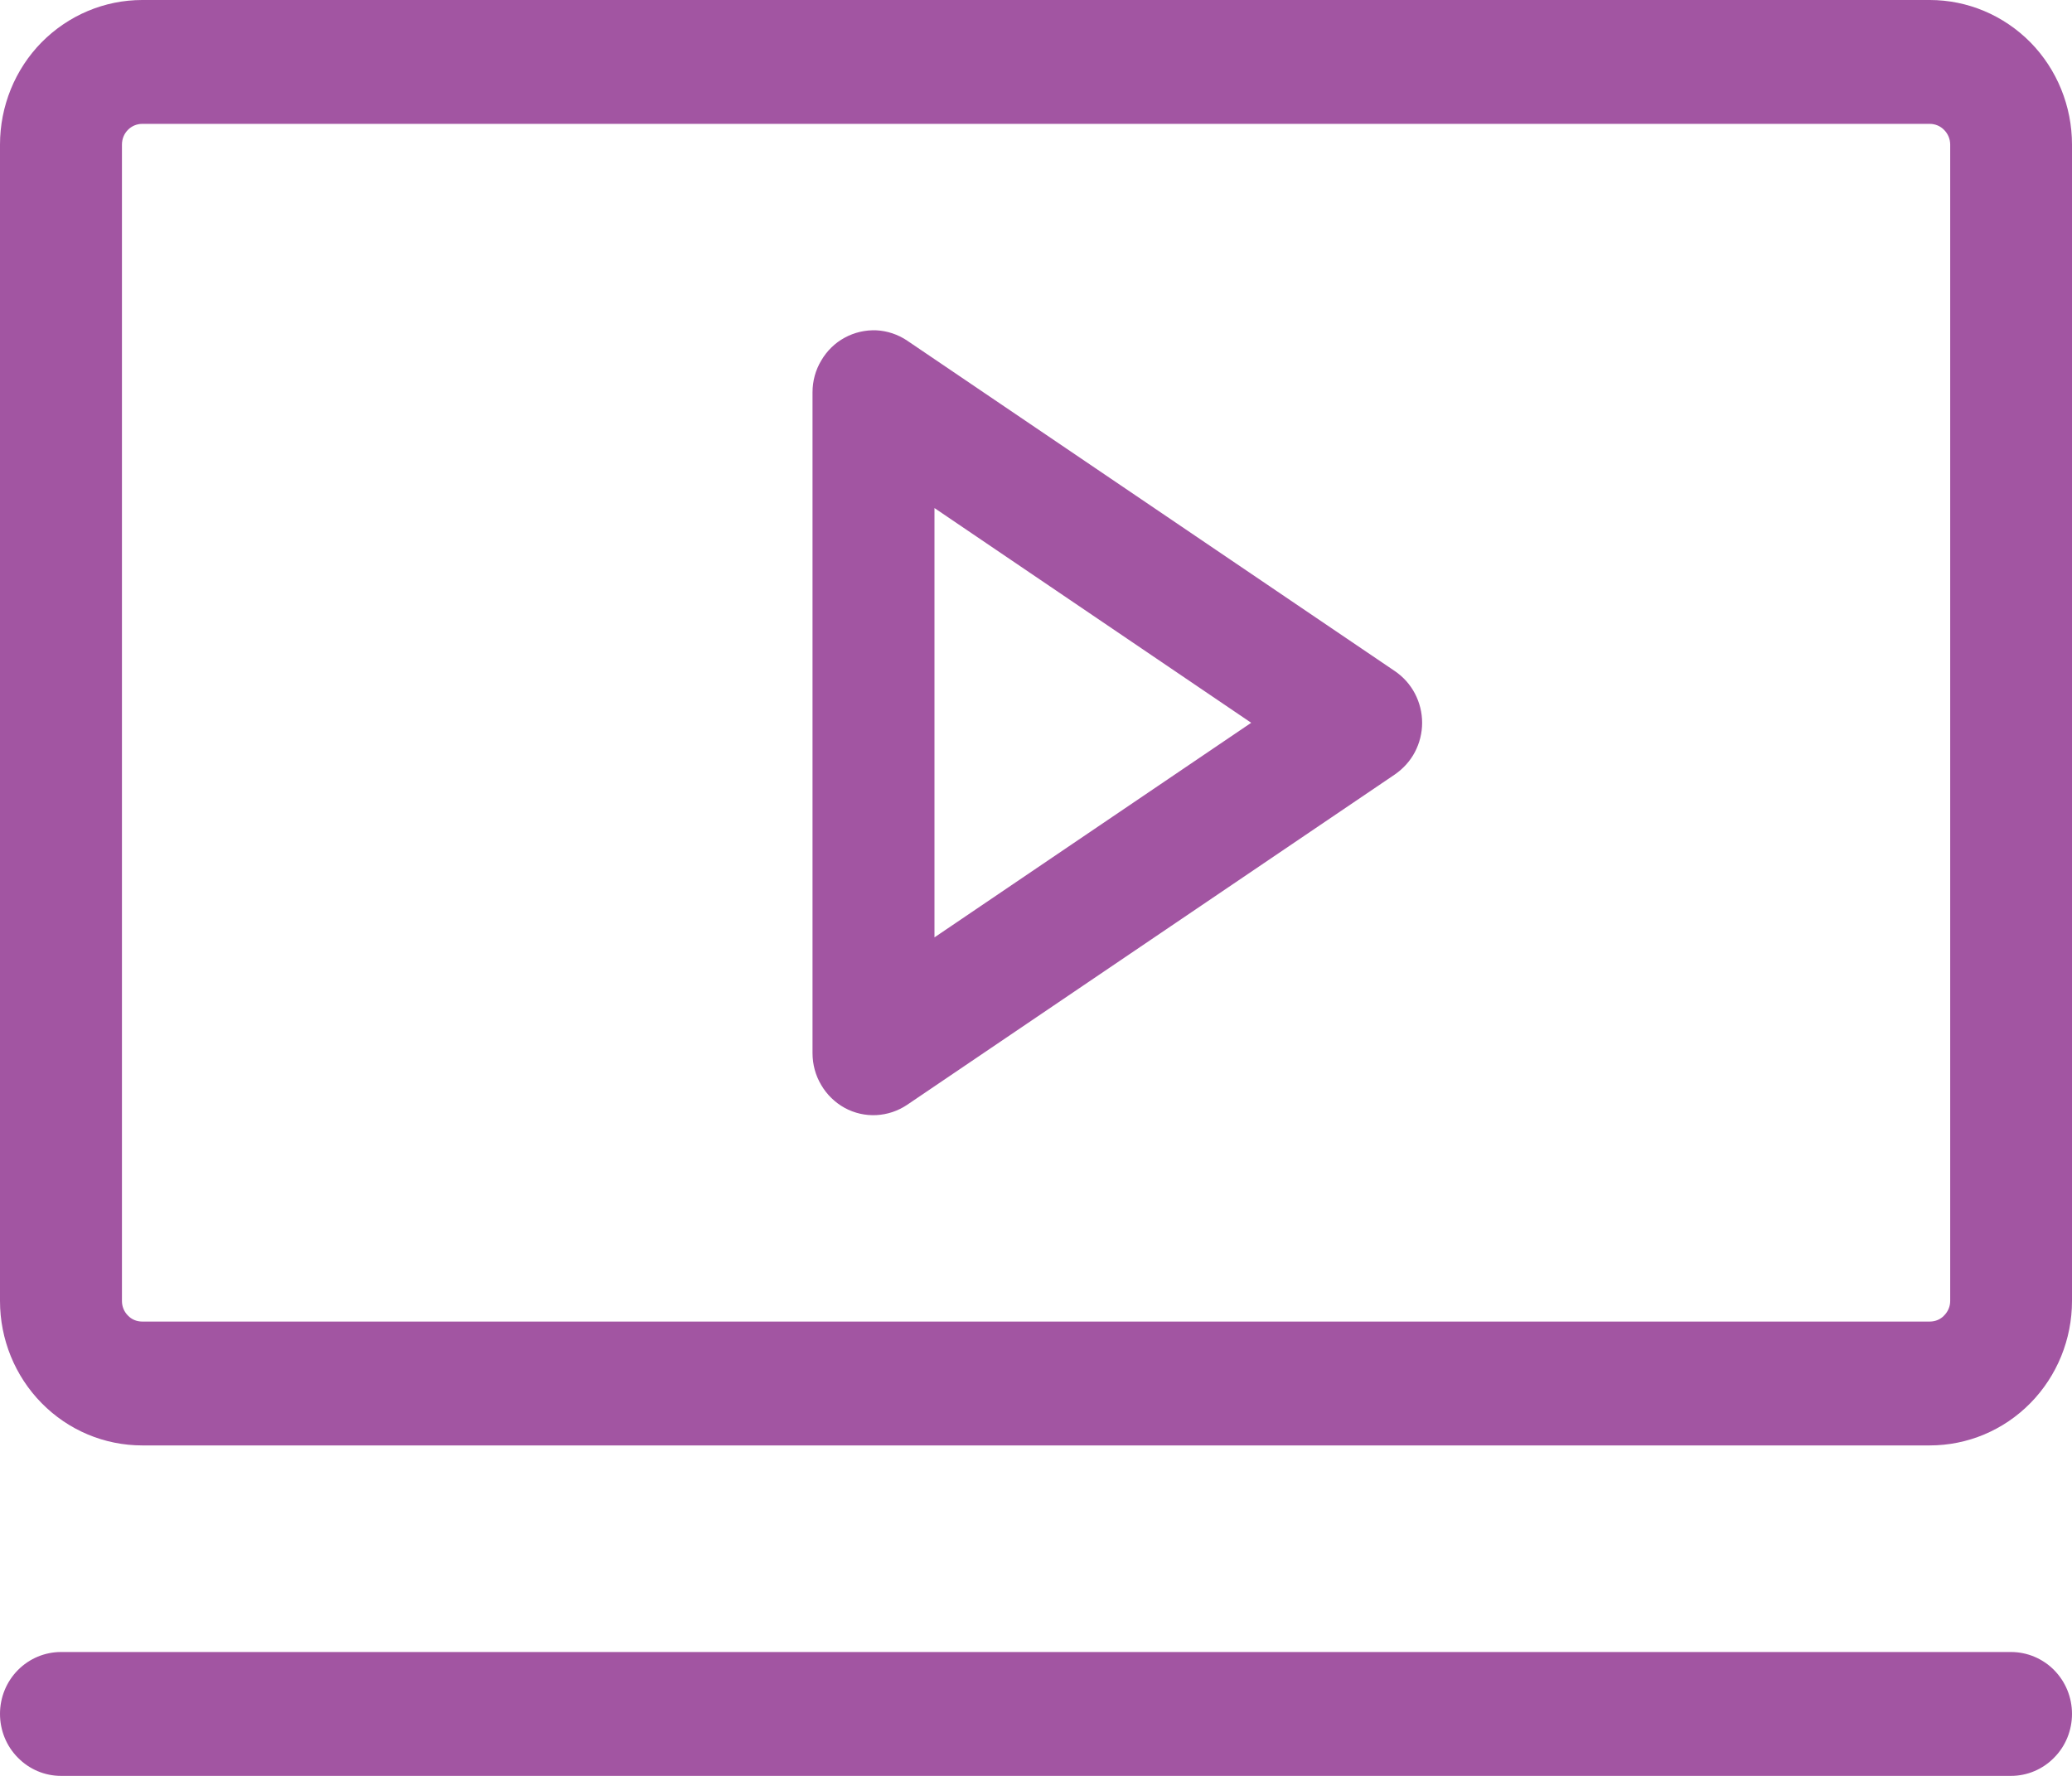 <svg width="14" height="12" viewBox="0 0 14 12" fill="none" xmlns="http://www.w3.org/2000/svg">
<path id="Vector" d="M9.425 4.535L6.13 2.302C6.068 2.26 5.996 2.236 5.922 2.232C5.847 2.229 5.773 2.246 5.707 2.282C5.642 2.317 5.587 2.371 5.549 2.436C5.51 2.501 5.49 2.575 5.49 2.651V7.116C5.49 7.192 5.51 7.267 5.549 7.332C5.587 7.397 5.642 7.45 5.707 7.486C5.773 7.522 5.847 7.539 5.922 7.535C5.996 7.531 6.068 7.507 6.13 7.465L9.425 5.233C9.481 5.194 9.528 5.143 9.56 5.082C9.592 5.021 9.609 4.953 9.609 4.884C9.609 4.815 9.592 4.747 9.56 4.686C9.528 4.625 9.481 4.573 9.425 4.535ZM6.314 6.334V3.433L8.454 4.884L6.314 6.334ZM13.039 0H0.961C0.706 0 0.462 0.103 0.281 0.286C0.101 0.469 0 0.718 0 0.977V8.791C0 9.05 0.101 9.298 0.281 9.481C0.462 9.665 0.706 9.767 0.961 9.767H13.039C13.294 9.767 13.538 9.665 13.719 9.481C13.899 9.298 14 9.05 14 8.791V0.977C14 0.718 13.899 0.469 13.719 0.286C13.538 0.103 13.294 0 13.039 0ZM13.177 8.791C13.177 8.828 13.162 8.863 13.136 8.889C13.111 8.916 13.076 8.93 13.039 8.93H0.961C0.924 8.93 0.889 8.916 0.864 8.889C0.838 8.863 0.824 8.828 0.824 8.791V0.977C0.824 0.94 0.838 0.904 0.864 0.878C0.889 0.852 0.924 0.837 0.961 0.837H13.039C13.076 0.837 13.111 0.852 13.136 0.878C13.162 0.904 13.177 0.94 13.177 0.977V8.791ZM14 11.581C14 11.692 13.957 11.799 13.879 11.877C13.802 11.956 13.697 12 13.588 12H0.412C0.303 12 0.198 11.956 0.121 11.877C0.043 11.799 0 11.692 0 11.581C0 11.47 0.043 11.364 0.121 11.285C0.198 11.207 0.303 11.163 0.412 11.163H13.588C13.697 11.163 13.802 11.207 13.879 11.285C13.957 11.364 14 11.47 14 11.581Z" fill="#A255A2"/>
</svg>
